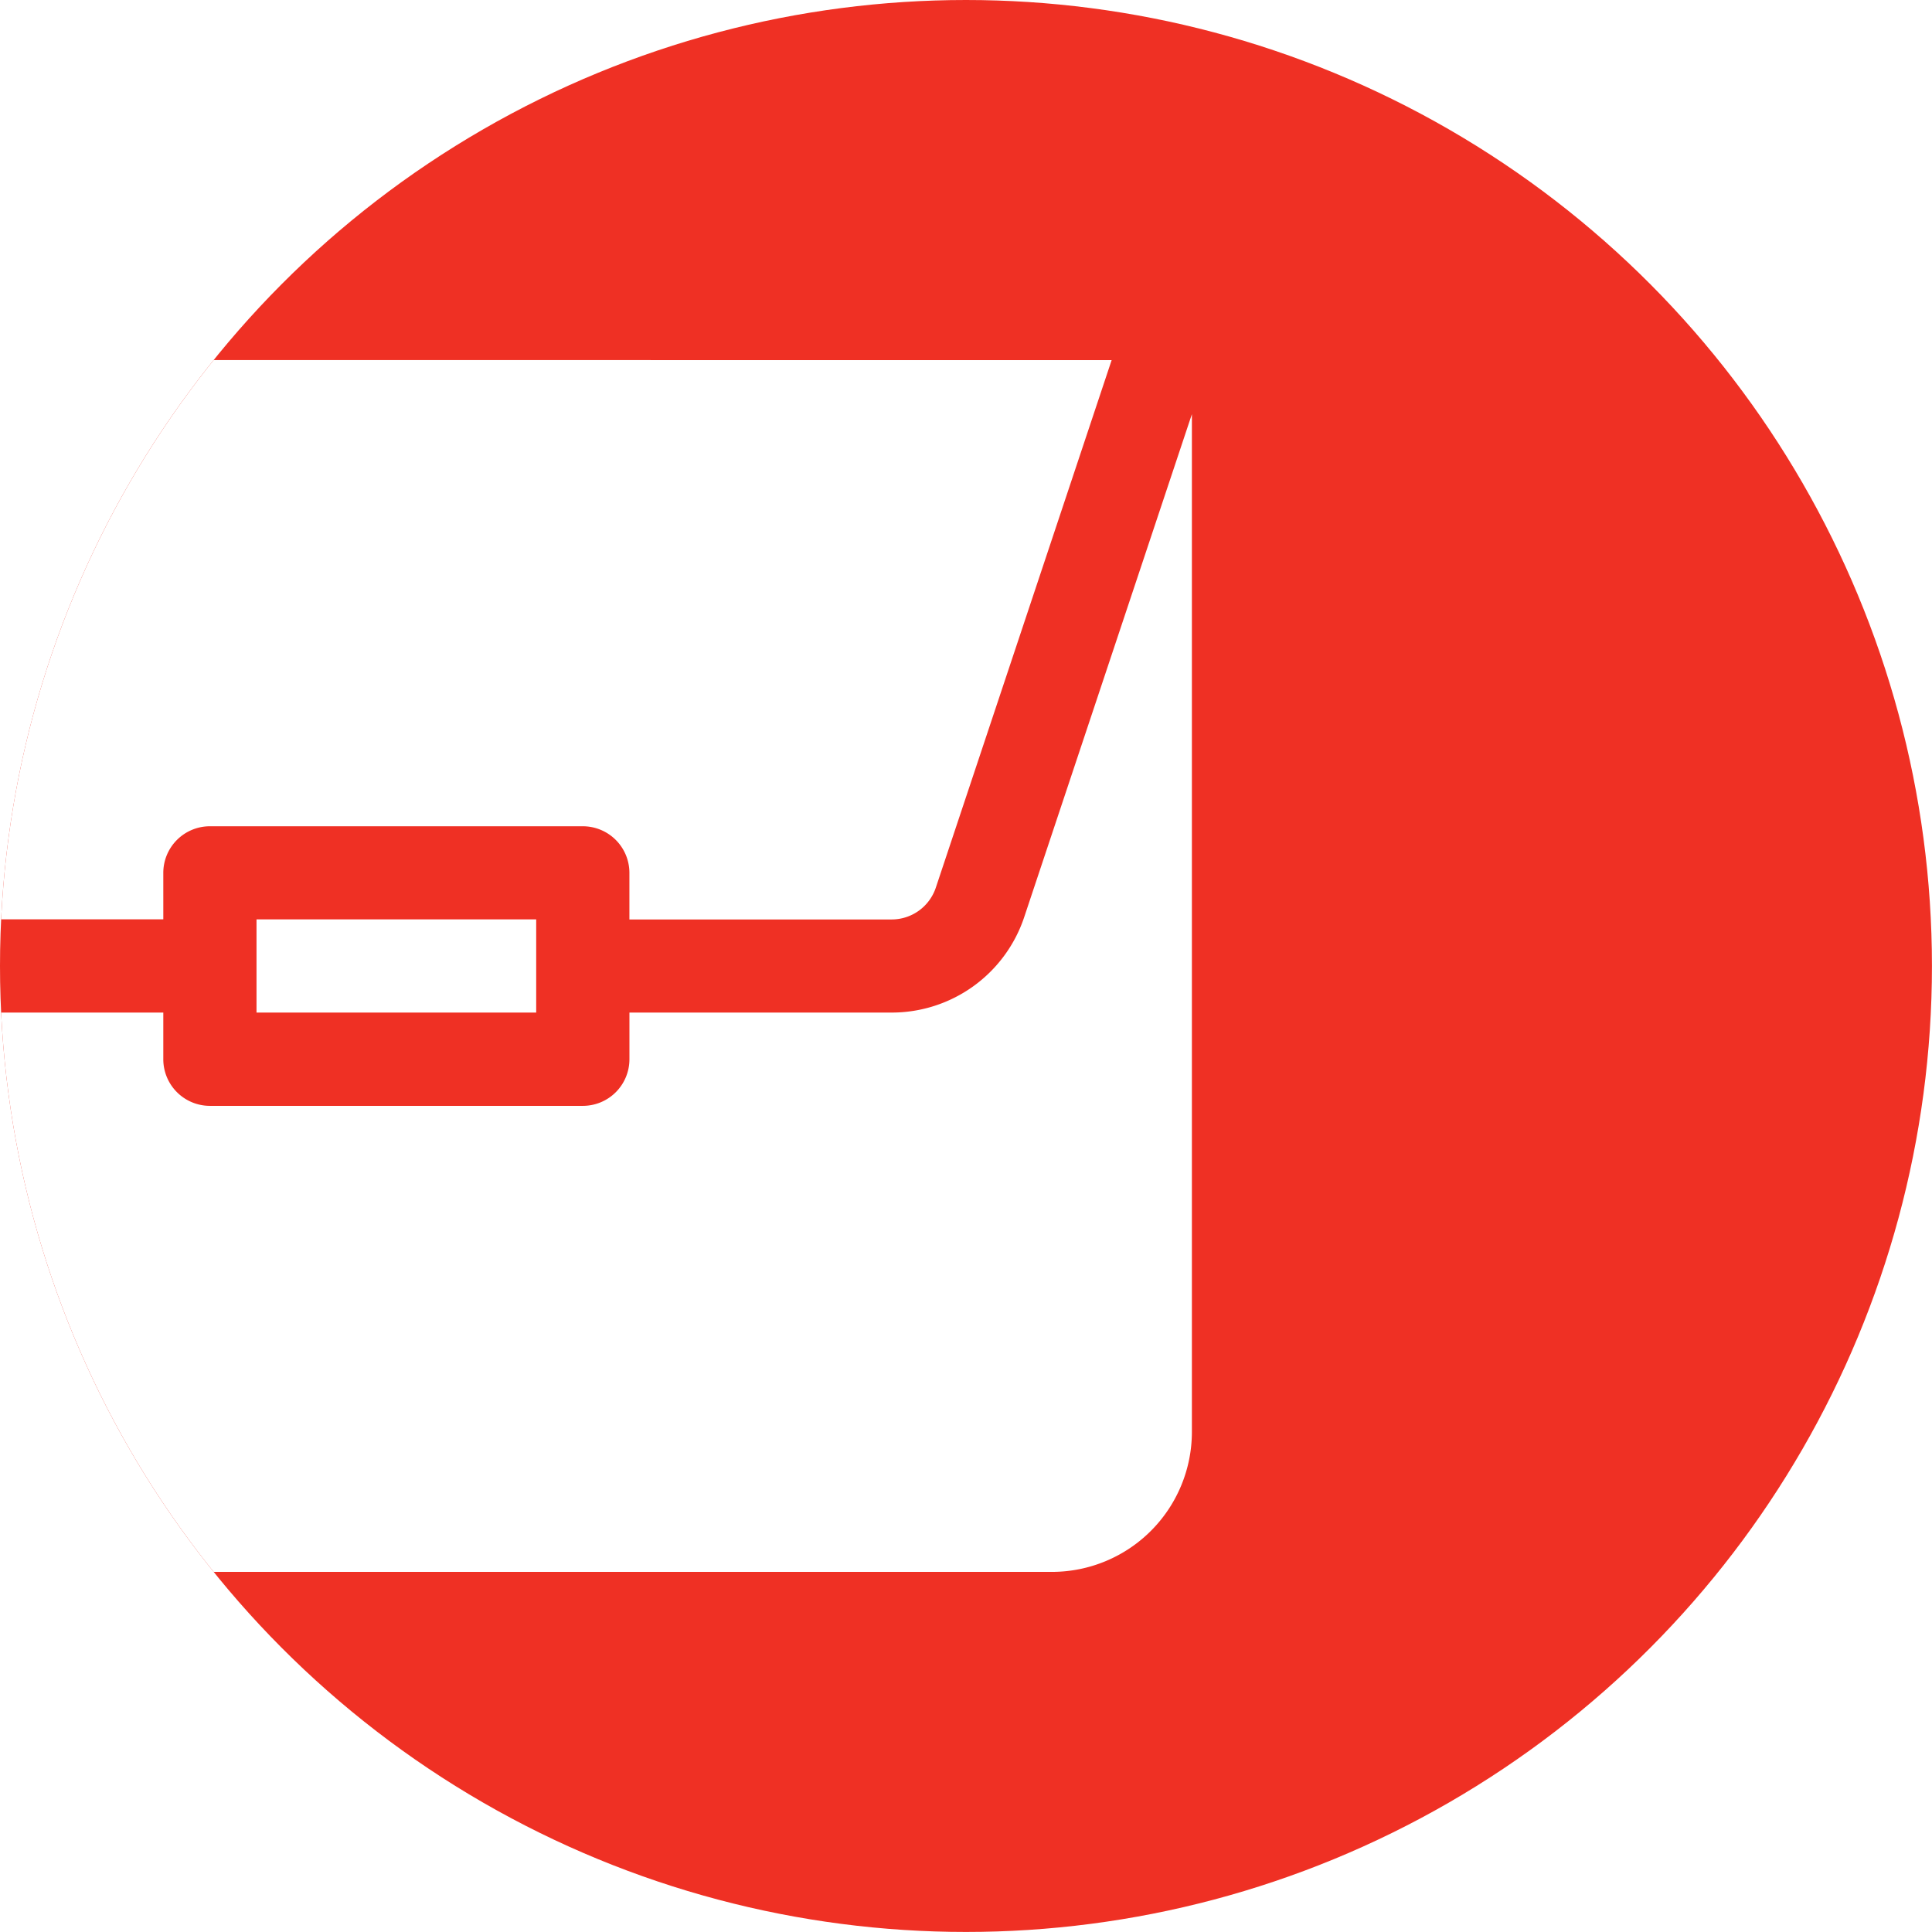 <svg xmlns="http://www.w3.org/2000/svg" xmlns:xlink="http://www.w3.org/1999/xlink" width="77.54" height="77.54" viewBox="0 0 77.54 77.54">
  <rect x="0" y="0" width="77.54" height="77.54" fill="#333333" stroke="none"/>
  <defs>
    <clipPath id="clip-path">
      <circle id="Ellipse_11" data-name="Ellipse 11" cx="38.769" cy="38.769" r="38.769"/>
    </clipPath>
    <clipPath id="clip-Logo-icon-Filled">
      <rect width="77.54" height="77.54"/>
    </clipPath>
  </defs>
  <g id="Logo-icon-Filled" clip-path="url(#clip-Logo-icon-Filled)">
    <rect width="77.54" height="77.54" fill="#fff"/>
    <g id="logo-icon-03" transform="translate(-483.417 -0.751)">
      <circle id="Ellipse_10" data-name="Ellipse 10" cx="38.769" cy="38.769" r="38.769" transform="translate(483.417 0.751)" fill="#ef3024"/>
      <g id="Group_9" data-name="Group 9" transform="translate(483.417 0.751)">
        <g id="Group_8" data-name="Group 8" clip-path="url(#clip-path)">
          <path id="Path_10" data-name="Path 10" d="M509.115,92.85H520.34v3.742H509.115Z" transform="translate(-498.82 -55.952)" fill="#fff"/>
          <path id="Path_11" data-name="Path 11" d="M495.237,66.256H484.714v1.871A1.87,1.87,0,0,1,482.844,70H467.877a1.871,1.871,0,0,1-1.871-1.871V66.256H455.484a5.606,5.606,0,0,1-5.324-3.837l-6.725-20.182V83.092a5.618,5.618,0,0,0,5.612,5.612h52.629a5.619,5.619,0,0,0,5.612-5.612V42.24L500.56,62.42A5.605,5.605,0,0,1,495.237,66.256Z" transform="translate(-459.452 -25.617)" fill="#fff"/>
          <path id="Path_12" data-name="Path 12" d="M451.467,36.817l7.055,21.17a1.871,1.871,0,0,0,1.776,1.278h10.523V57.4a1.87,1.87,0,0,1,1.871-1.87h14.966a1.87,1.87,0,0,1,1.87,1.87v1.87h10.523a1.869,1.869,0,0,0,1.775-1.278l7.056-21.17Z" transform="translate(-464.267 -22.368)" fill="#fff"/>
        </g>
      </g>
    </g>
  </g>
</svg>
